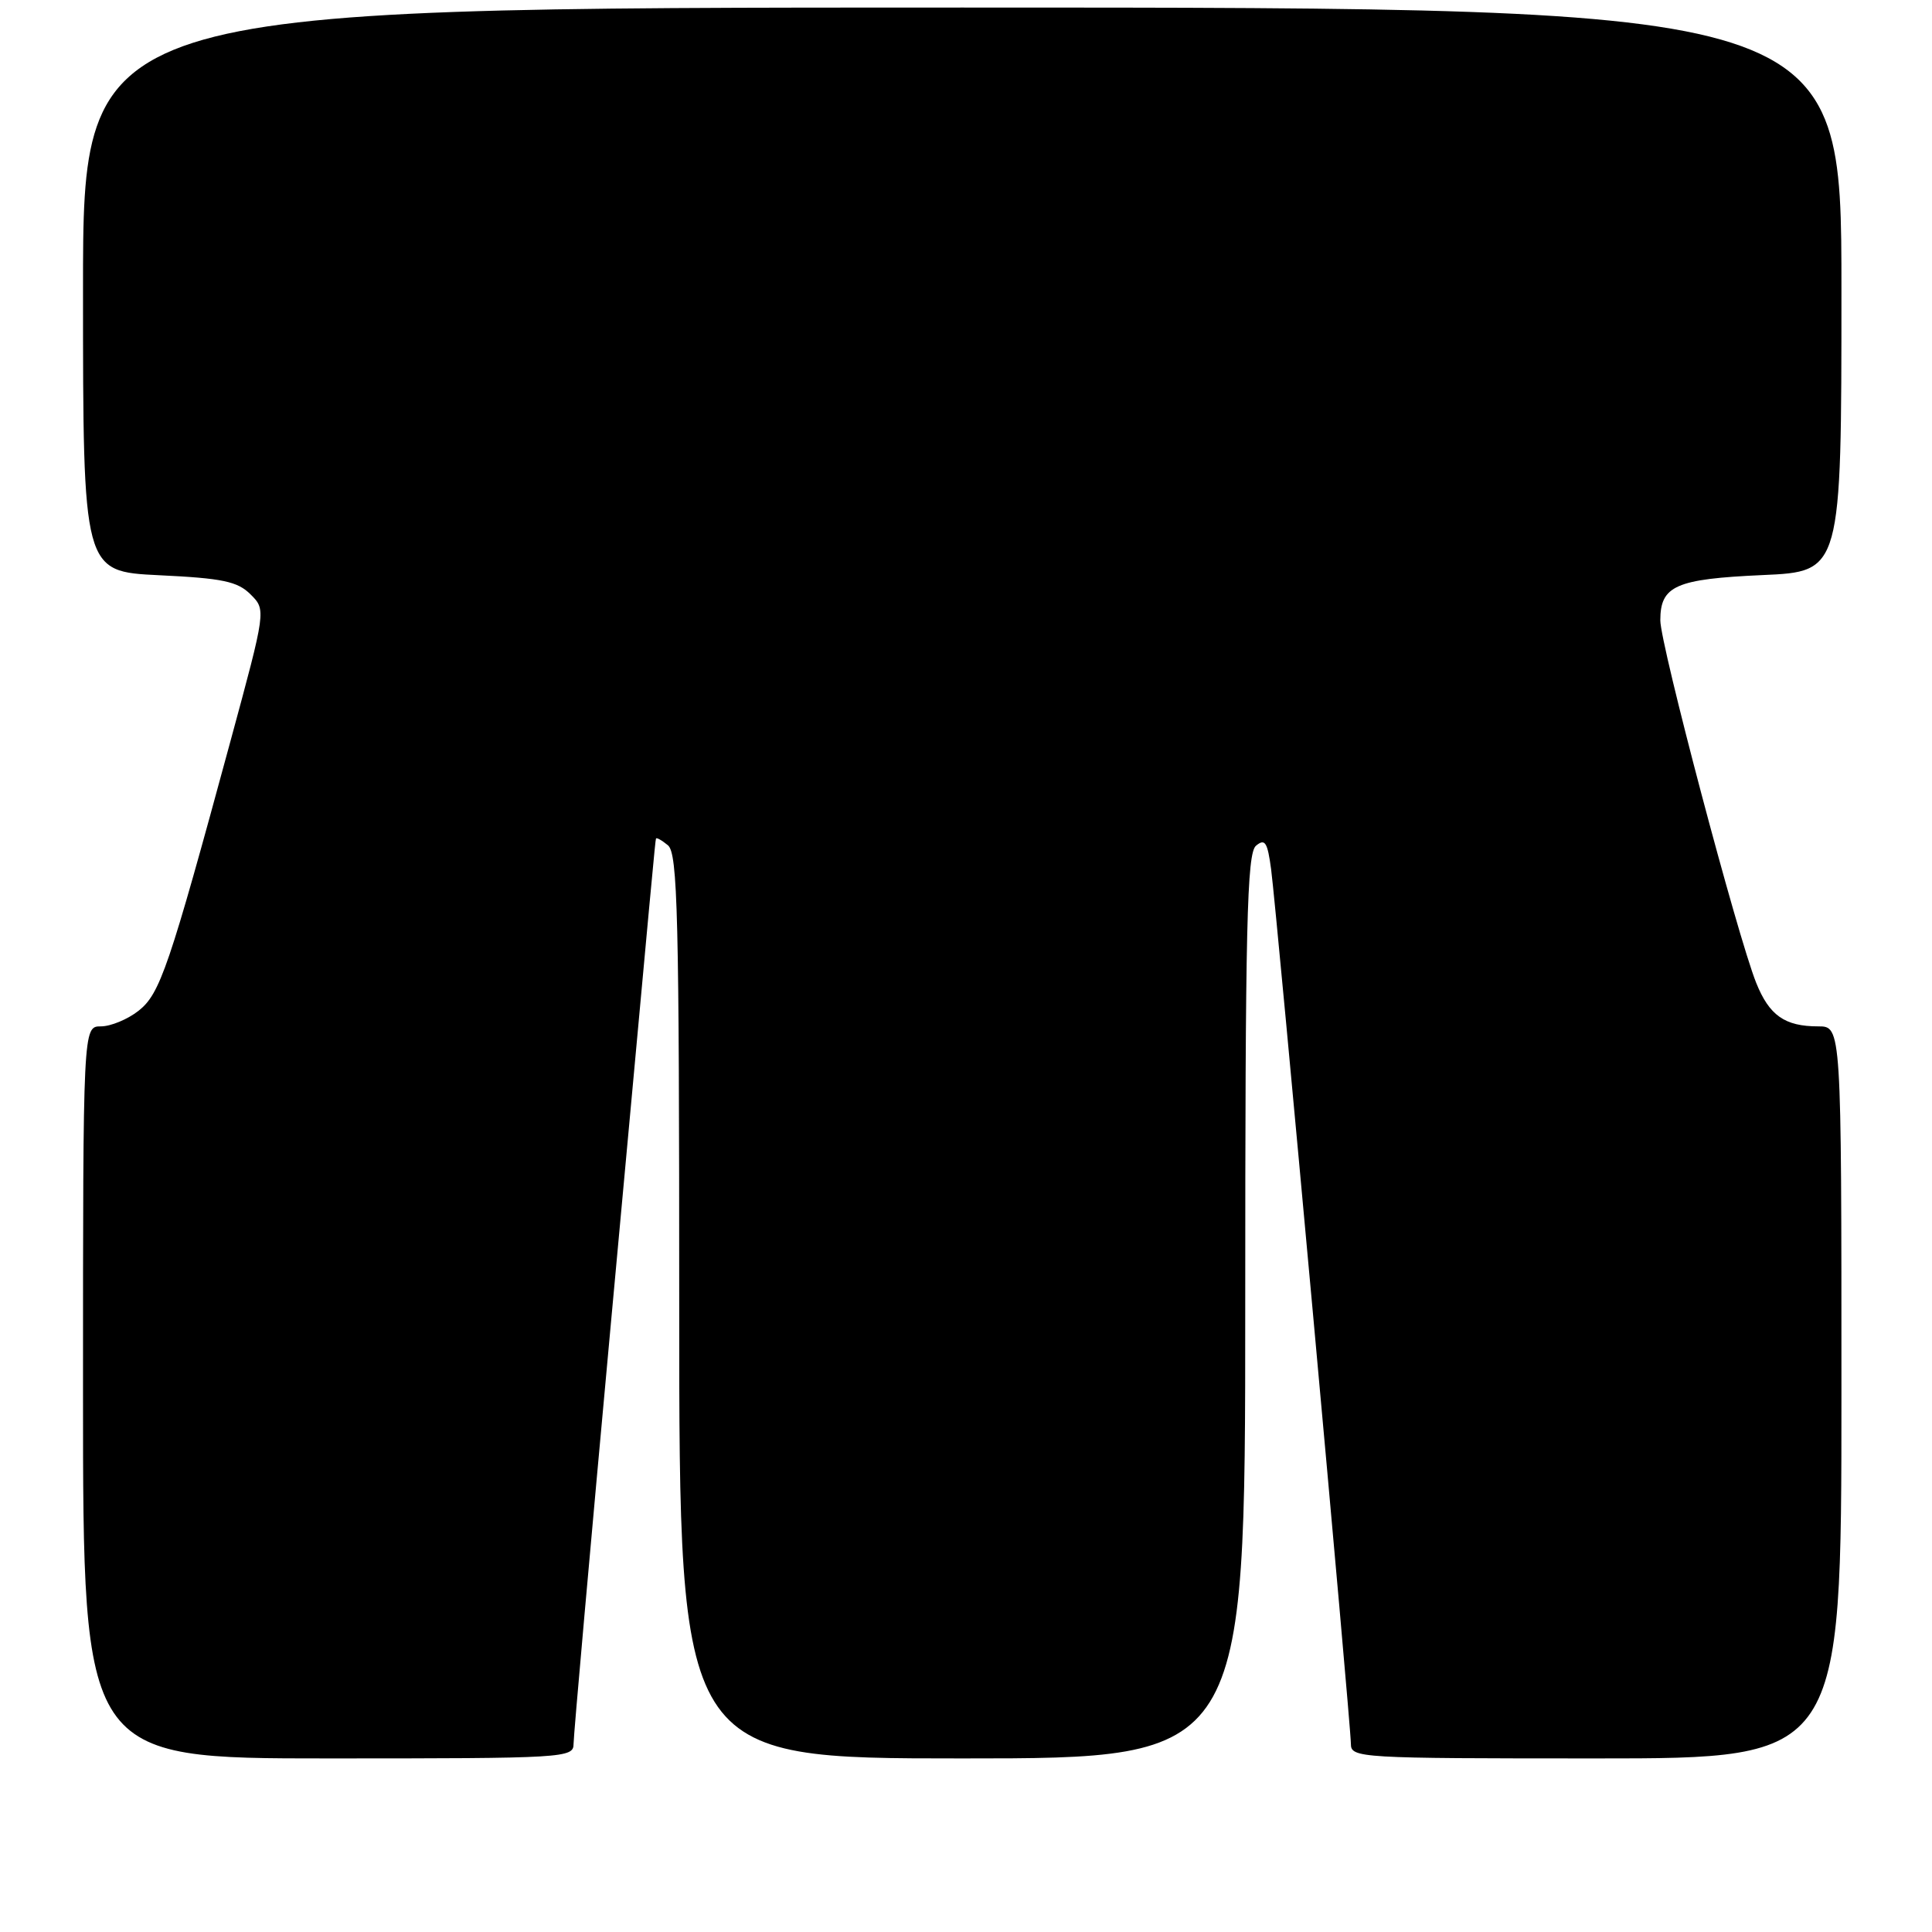 <?xml version="1.0" encoding="UTF-8" standalone="no"?>
<!DOCTYPE svg PUBLIC "-//W3C//DTD SVG 1.1//EN" "http://www.w3.org/Graphics/SVG/1.1/DTD/svg11.dtd" >
<svg xmlns="http://www.w3.org/2000/svg" xmlns:xlink="http://www.w3.org/1999/xlink" version="1.1" viewBox="0 0 256 256">
 <g >
 <path fill="currentColor"
d=" M 76.00 231.06 C 76.00 230.00 78.23 204.91 80.95 175.31 C 86.59 113.95 86.80 111.63 86.92 111.13 C 86.96 110.92 87.67 111.32 88.50 112.00 C 89.80 113.08 90.00 121.12 90.00 173.12 C 90.00 233.00 90.00 233.00 127.50 233.00 C 165.00 233.00 165.00 233.00 165.00 173.12 C 165.00 122.44 165.22 113.06 166.43 112.06 C 167.62 111.07 167.95 111.59 168.43 115.19 C 169.17 120.76 179.00 228.53 179.00 231.07 C 179.00 232.94 180.07 233.00 211.50 233.00 C 244.00 233.00 244.00 233.00 244.00 184.50 C 244.00 136.00 244.00 136.00 240.93 136.00 C 236.49 136.00 234.44 134.56 232.70 130.22 C 230.20 123.96 220.00 85.40 220.00 82.20 C 220.00 77.61 222.03 76.72 233.55 76.20 C 244.00 75.74 244.00 75.74 244.00 38.37 C 244.00 1.00 244.00 1.00 127.50 1.00 C 11.00 1.00 11.00 1.00 11.00 38.37 C 11.00 75.73 11.00 75.73 21.07 76.22 C 29.50 76.62 31.48 77.04 33.20 78.76 C 35.26 80.81 35.26 80.81 30.55 98.16 C 22.37 128.29 21.21 131.69 18.35 133.94 C 16.91 135.07 14.67 136.00 13.37 136.00 C 11.00 136.00 11.00 136.00 11.00 184.50 C 11.00 233.00 11.00 233.00 43.50 233.00 C 74.98 233.00 76.00 232.94 76.00 231.06 Z "/>
</g>
</svg>